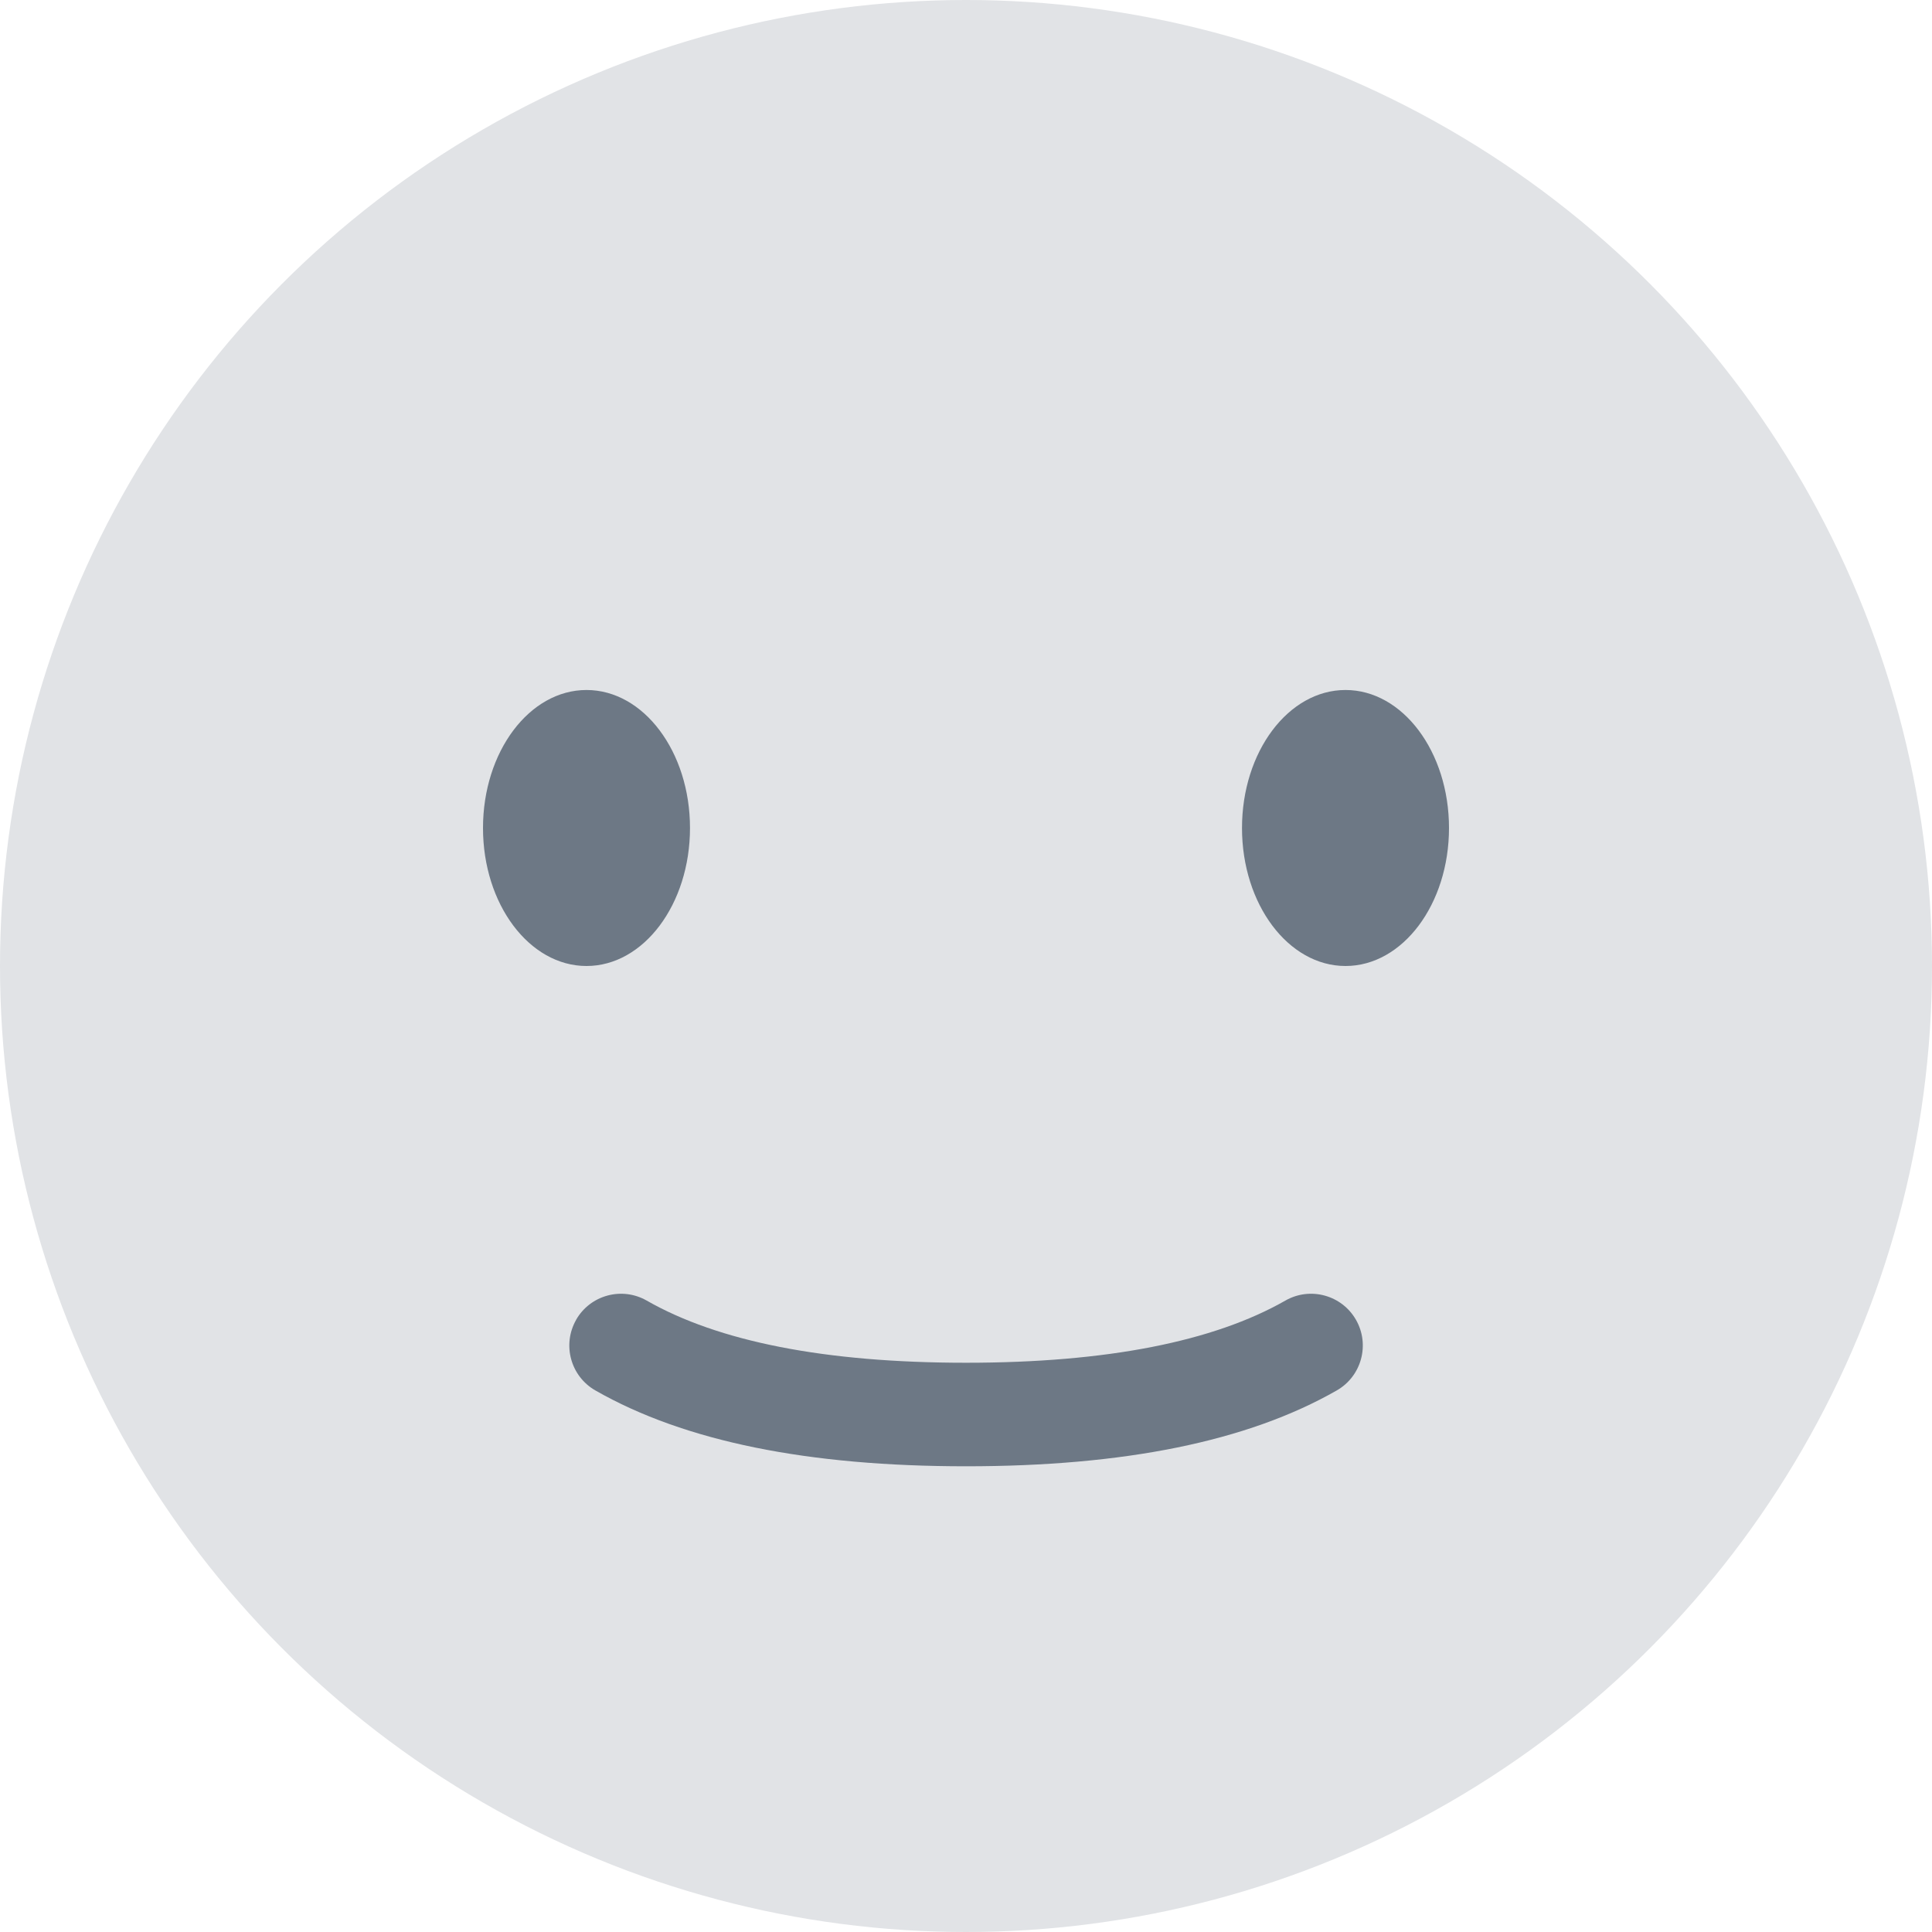<svg height="56" viewBox="0 0 56 56" width="56" xmlns="http://www.w3.org/2000/svg"><g fill="none" fill-rule="evenodd"><circle cx="28" cy="28" fill="#e1e3e6" r="28"/><g fill="#6d7885"><path d="m16.698 38.256c.411-.719 1.327-.969 2.047-.558 2.073 1.185 5.161 1.802 9.256 1.802s7.182-.618 9.256-1.802c.719-.411 1.636-.161 2.047.558.411.719.161 1.636-.558 2.047-2.593 1.482-6.172 2.198-10.744 2.198s-8.151-.716-10.744-2.198c-.719-.411-.969-1.327-.558-2.047z" fill-rule="nonzero"/><ellipse cx="17" cy="24" rx="3" ry="4"/><ellipse cx="39" cy="24" rx="3" ry="4"/></g></g></svg>